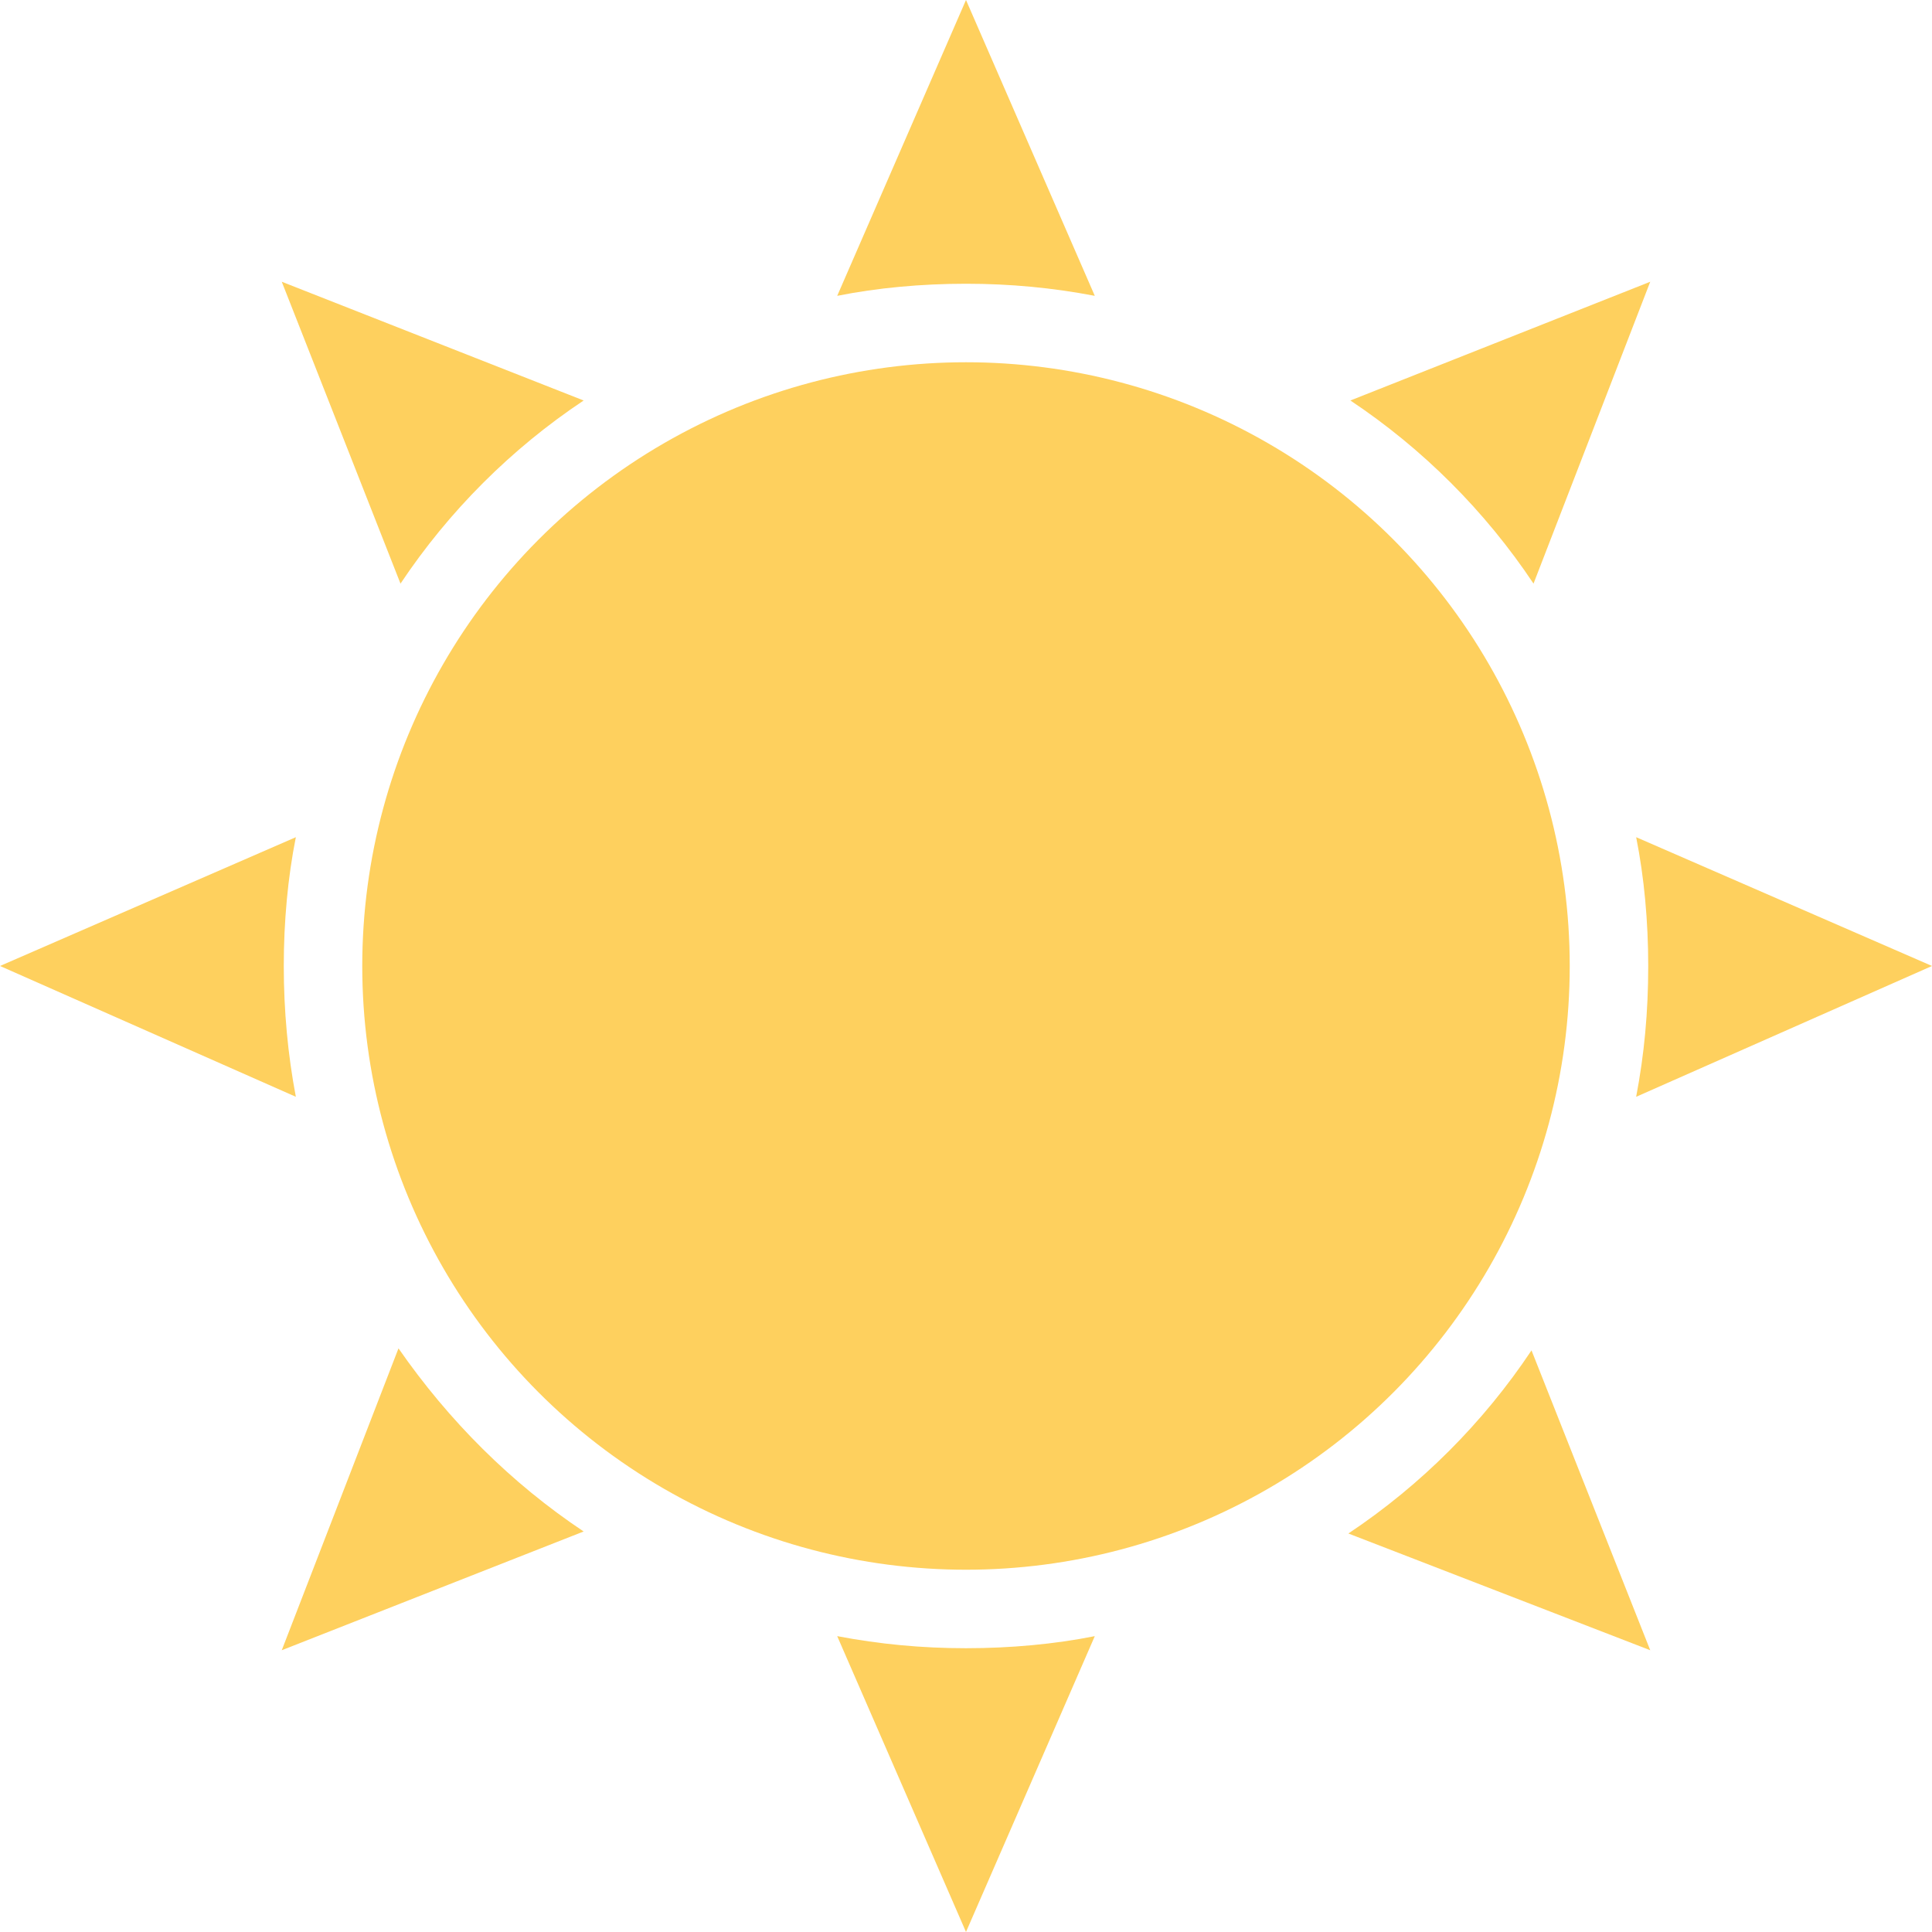<?xml version="1.0" encoding="UTF-8" standalone="no"?>
<!-- Created with Inkscape (http://www.inkscape.org/) -->

<svg
   xmlns:dc="http://purl.org/dc/elements/1.1/"
   xmlns:cc="http://creativecommons.org/ns#"
   xmlns:rdf="http://www.w3.org/1999/02/22-rdf-syntax-ns#"
   xmlns:svg="http://www.w3.org/2000/svg"
   xmlns="http://www.w3.org/2000/svg"
   xmlns:sodipodi="http://sodipodi.sourceforge.net/DTD/sodipodi-0.dtd"
   xmlns:inkscape="http://www.inkscape.org/namespaces/inkscape"
   height="59.061mm"
   width="59.062mm"
   viewBox="0 0 209.275 209.273"
   id="svg39516"
   version="1.1"
   inkscape:version="0.91 r13725"
   sodipodi:docname="sun.svg">
  <defs
     id="defs39522" />
  <sodipodi:namedview
     pagecolor="#ffffff"
     bordercolor="#666666"
     borderopacity="1"
     objecttolerance="10"
     gridtolerance="10"
     guidetolerance="10"
     inkscape:pageopacity="0"
     inkscape:pageshadow="2"
     inkscape:window-width="640"
     inkscape:window-height="480"
     id="namedview39520"
     showgrid="false"
     fit-margin-top="0"
     fit-margin-left="0"
     fit-margin-right="0"
     fit-margin-bottom="0"
     inkscape:zoom="0.31714784"
     inkscape:cx="263.43346"
     inkscape:cy="-277.73454"
     inkscape:window-x="905"
     inkscape:window-y="785"
     inkscape:window-maximized="0"
     inkscape:current-layer="svg39516" />
  <g
     transform="translate(-43.93,-91.717)"
     id="g9051">
    <g
       id="g9053">
      <circle
         id="circle9055"
         r="65.397"
         cy="196.354"
         cx="148.567"
         style="fill:#fed05e" />
    </g>
    <g
       id="g9057">
      <path
         id="path9059"
         d="m 162.519,268.946 -13.952,32.044 -13.951,-32.044 c 4.577,0.871 9.155,1.308 13.951,1.308 4.797,0 9.592,-0.437 13.952,-1.308 z"
         inkscape:connector-curvature="0"
         style="fill:#fed05e" />
    </g>
    <g
       id="g9061">
      <path
         id="path9063"
         d="m 162.519,123.763 c -4.578,-0.873 -9.155,-1.31 -13.952,-1.31 -4.796,0 -9.59,0.437 -13.951,1.31 l 13.951,-32.046 13.952,32.046 z"
         inkscape:connector-curvature="0"
         style="fill:#fed05e" />
    </g>
    <g
       id="g9065">
      <path
         id="path9067"
         d="m 74.668,196.353 c 0,4.796 0.436,9.591 1.308,14.17 L 43.93,196.353 75.976,182.402 c -0.872,4.36 -1.308,9.156 -1.308,13.951 z"
         inkscape:connector-curvature="0"
         style="fill:#fed05e" />
    </g>
    <g
       id="g9069">
      <path
         id="path9071"
         d="m 221.16,210.523 c 0.873,-4.58 1.307,-9.156 1.307,-14.17 0,-4.795 -0.435,-9.591 -1.307,-13.951 l 32.045,13.951 -32.045,14.17 z"
         inkscape:connector-curvature="0"
         style="fill:#fed05e" />
    </g>
    <g
       id="g9073">
      <path
         id="path9075"
         d="m 107.15,257.609 -32.7,12.863 12.644,-32.699 c 5.45,7.847 12.208,14.605 20.056,19.836 z"
         inkscape:connector-curvature="0"
         style="fill:#fed05e" />
    </g>
    <g
       id="g9077">
      <path
         id="path9079"
         d="m 222.685,122.236 -12.643,32.698 c -5.231,-7.847 -11.989,-14.605 -19.838,-19.836 l 32.481,-12.862 z"
         inkscape:connector-curvature="0"
         style="fill:#fed05e" />
    </g>
    <g
       id="g9081">
      <path
         id="path9083"
         d="m 107.15,135.099 c -7.848,5.23 -14.606,11.989 -19.838,19.836 l -12.862,-32.699 32.7,12.863 z"
         inkscape:connector-curvature="0"
         style="fill:#fed05e" />
    </g>
    <g
       id="g9085">
      <path
         id="path9087"
         d="m 222.685,270.473 -32.698,-12.646 c 7.849,-5.231 14.606,-11.988 19.837,-19.835 l 12.861,32.481 z"
         inkscape:connector-curvature="0"
         style="fill:#fed05e" />
    </g>
  </g>
</svg>
